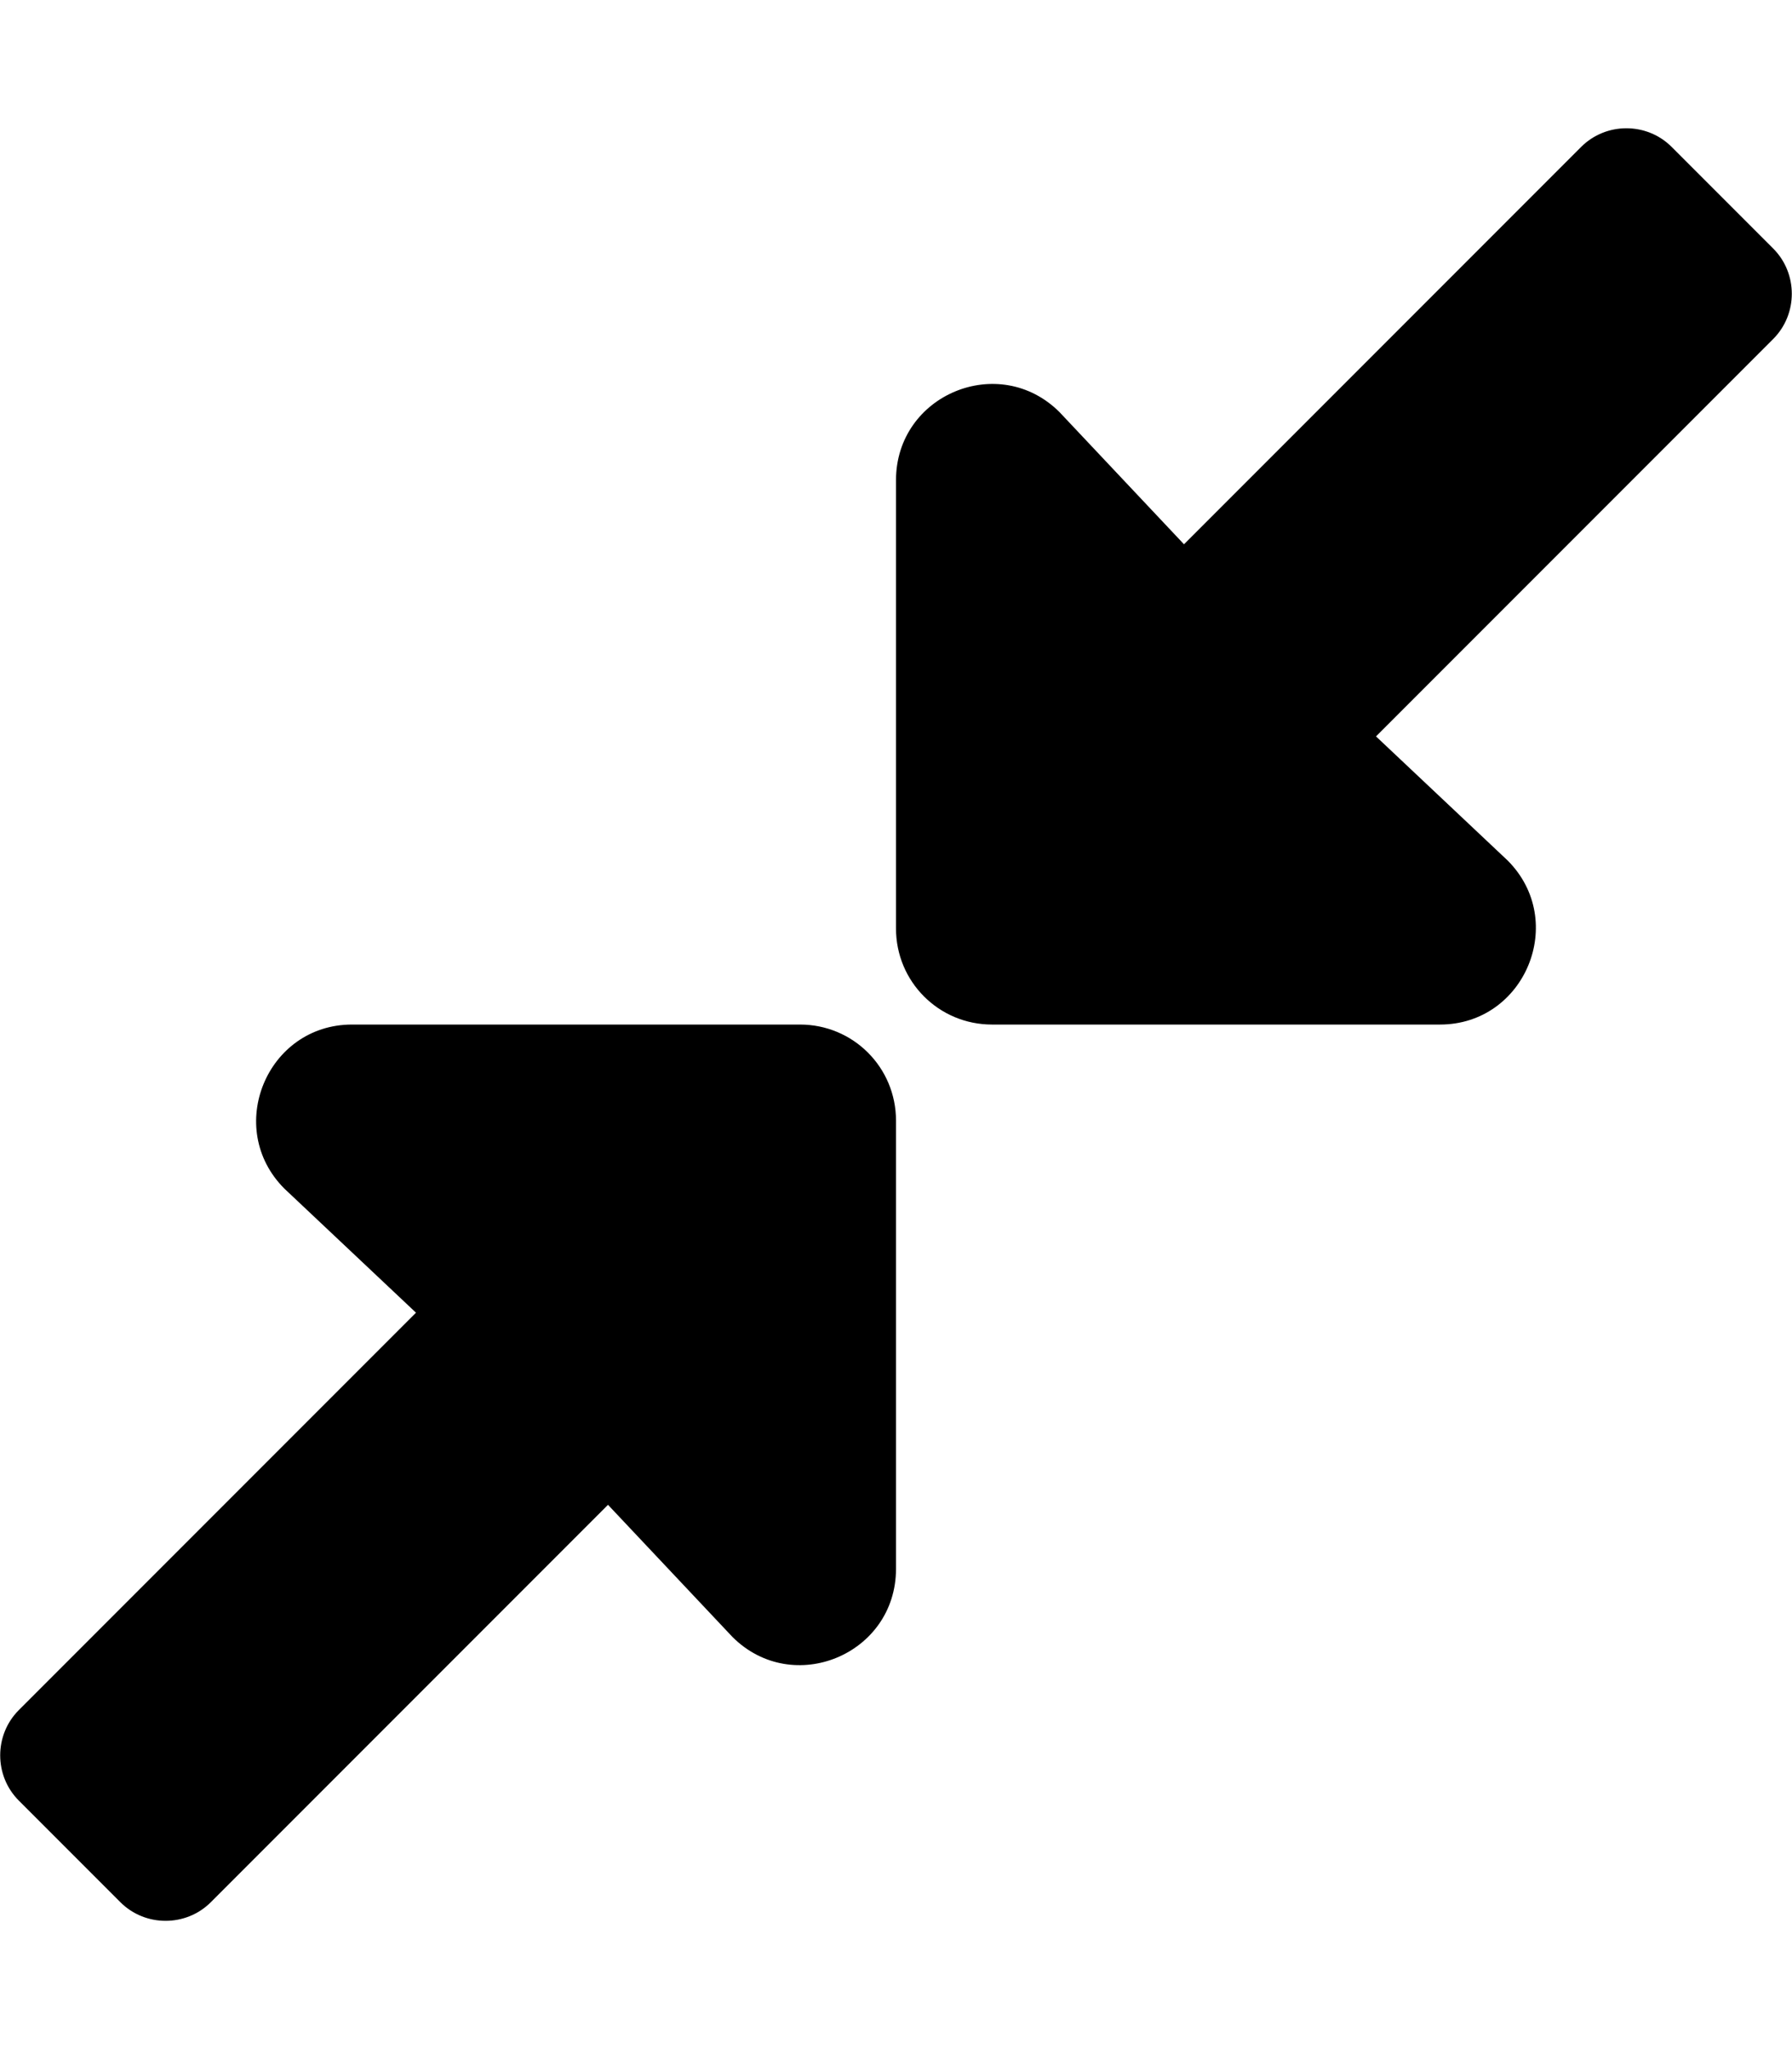 <svg xmlns="http://www.w3.org/2000/svg" width="100%" height="100%" viewBox="0 0 448 512"><path fill="currentColor" d="M4.7 427.3l99.3-99.3-32.9-31c-15.1-15.1-4.4-41 16.9-41h112c13.3 0 24 10.7 24 24v112c0 21.4-25.8 32.1-40.9 17l-31.1-33-99.3 99.3c-6.2 6.2-16.4 6.2-22.6 0l-25.4-25.4c-6.2-6.2-6.2-16.4 0-22.6zM443.3 84.7l-99.3 99.3 32.9 31c15.1 15.1 4.4 41-16.9 41h-112c-13.3 0-24-10.7-24-24v-112c0-21.4 25.8-32.1 40.9-17l31.1 33 99.3-99.3c6.2-6.2 16.4-6.2 22.6 0l25.4 25.4c6.2 6.2 6.2 16.4 0 22.6z" /></svg>